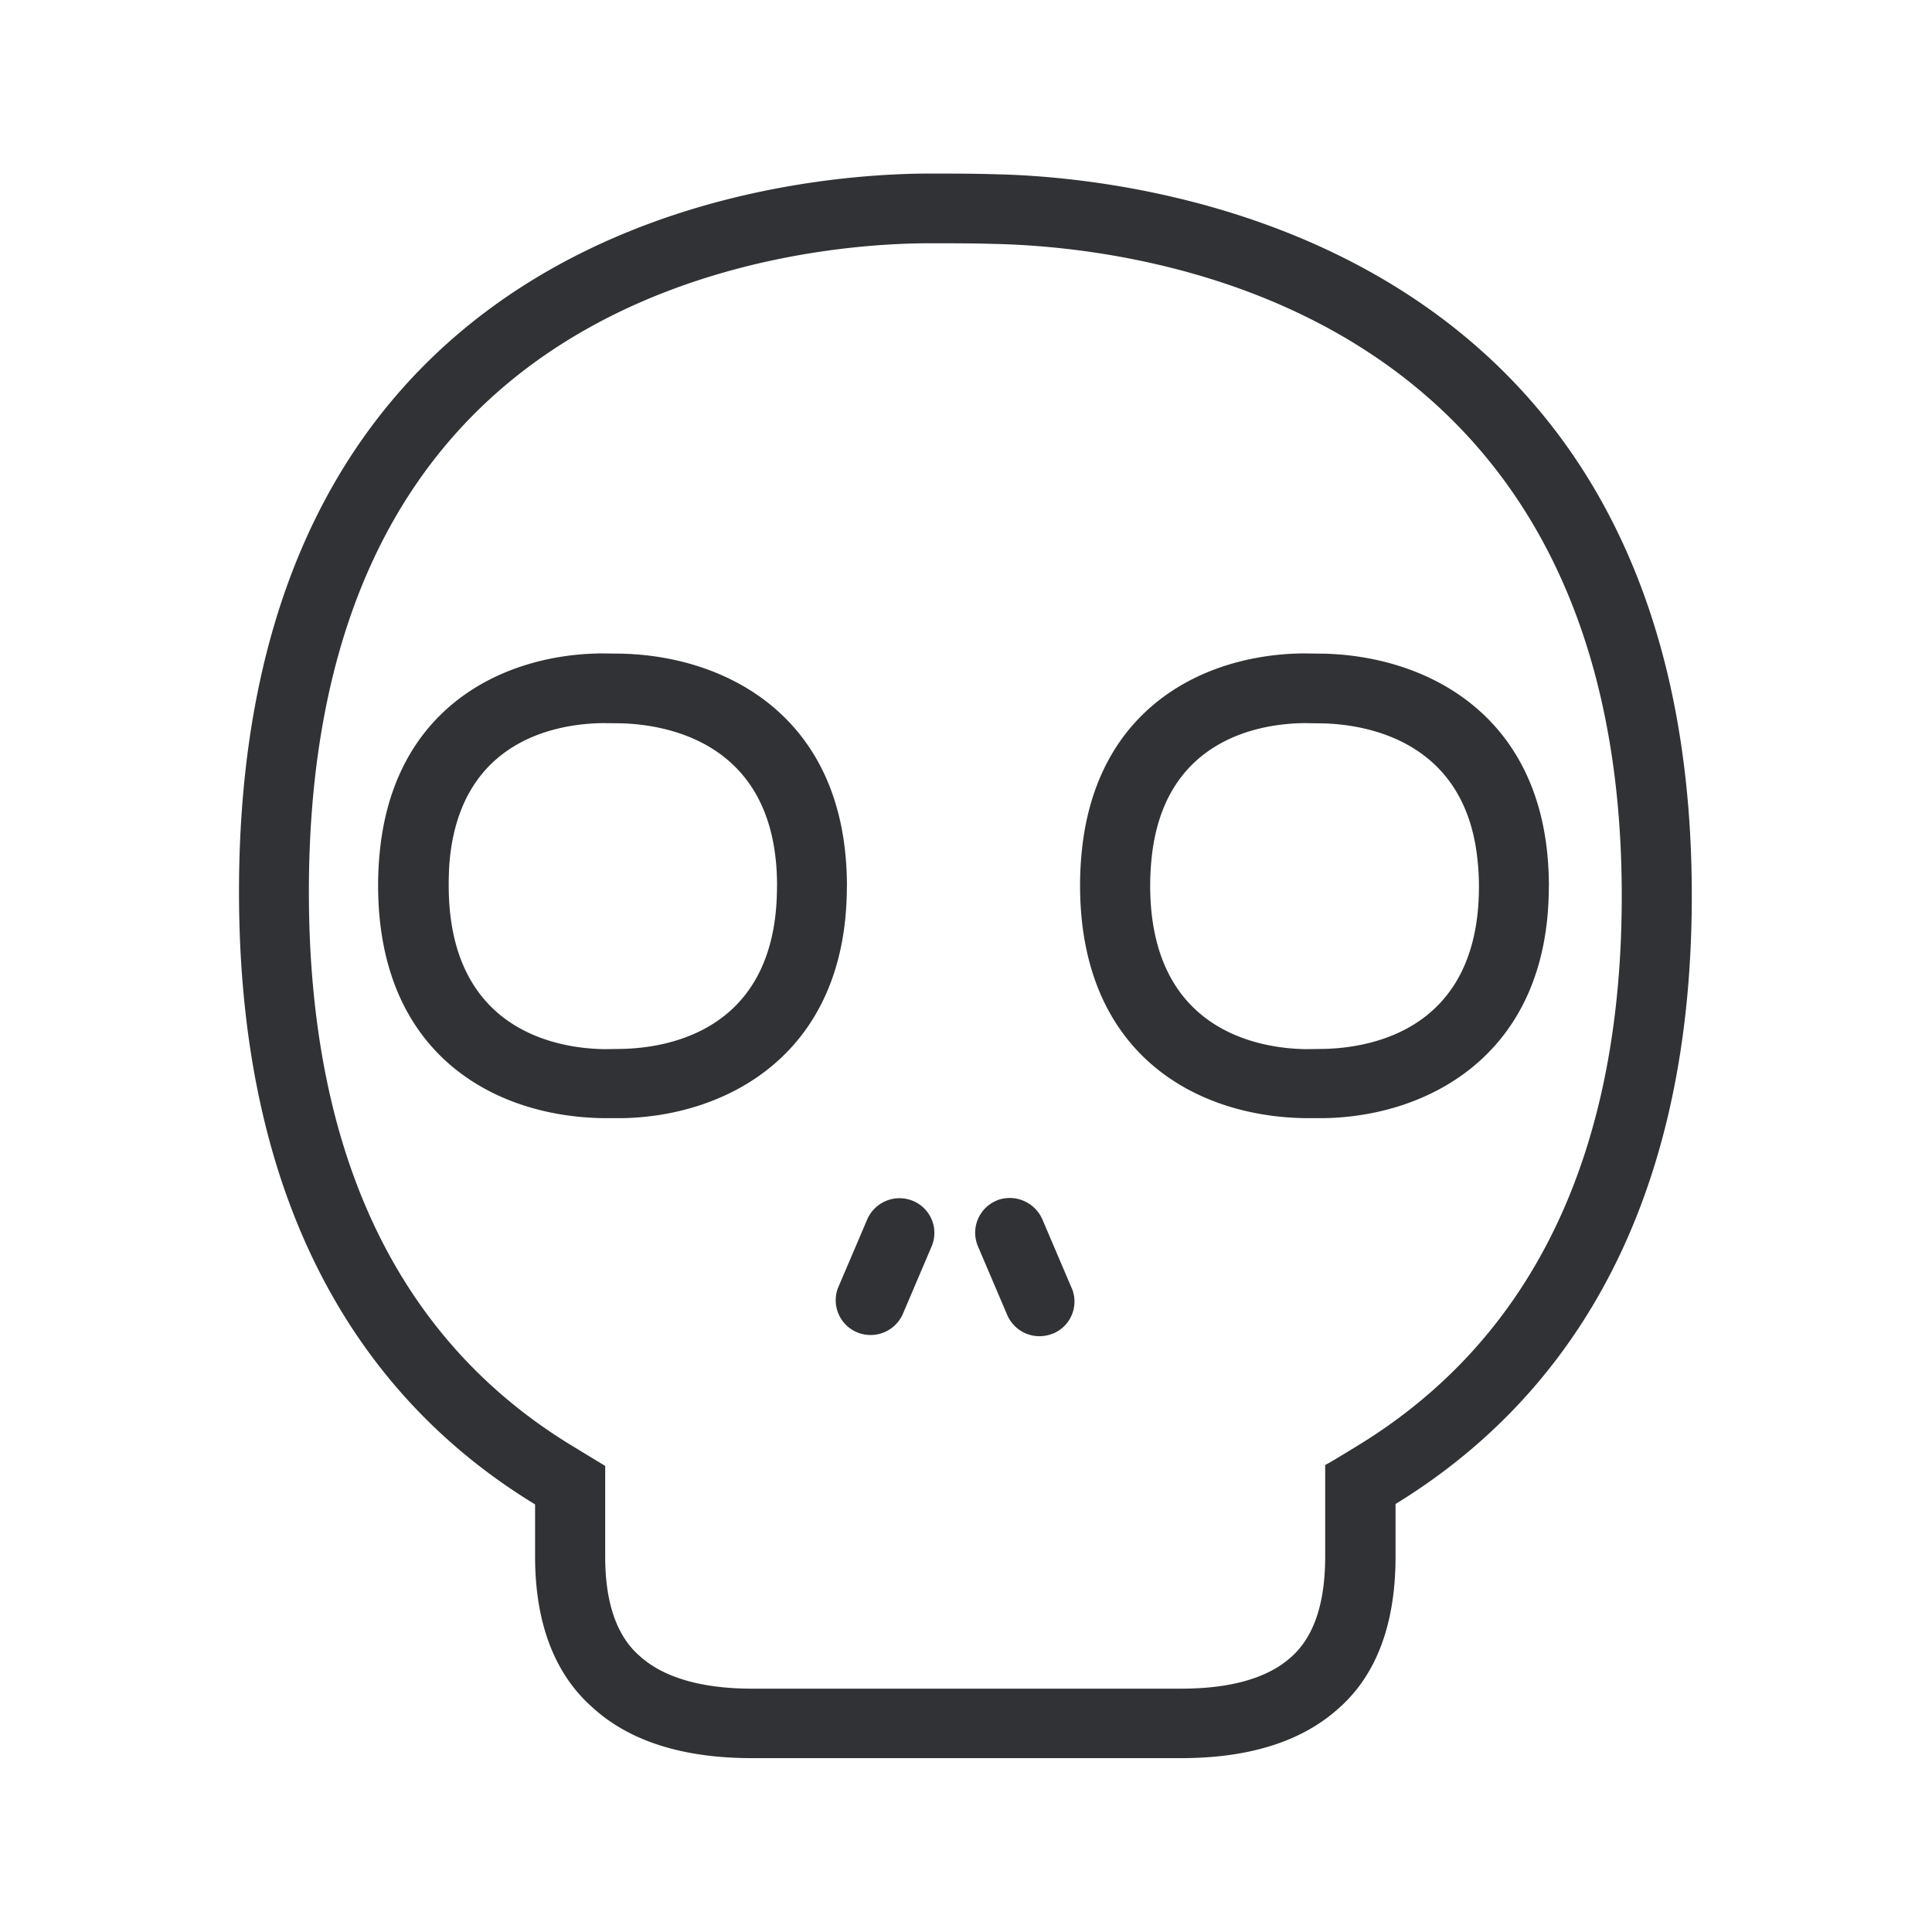 <svg width="24" height="24" fill="none" xmlns="http://www.w3.org/2000/svg"><path fill-rule="evenodd" clip-rule="evenodd" d="M21.016 11.125c0-8.226-6.88-8.924-8.644-8.96-.269-.009-.58-.009-.857-.009-1.812.009-8.546.63-8.546 8.922 0 4.185 1.734 6.428 3.678 7.61v.648c0 .823.24 1.462.722 1.882.454.412 1.118.622 1.967.622h5.341c.846 0 1.502-.21 1.956-.622.473-.418.703-1.059.703-1.88v-.655c1.947-1.193 3.68-3.42 3.68-7.558Zm-4.14 6.827c2.168-1.33 3.27-3.628 3.27-6.824 0-7.358-5.964-8.059-7.794-8.098-.26-.008-.546-.008-.806-.008h-.028c-.77.003-2.745.131-4.493 1.221-2.115 1.32-3.188 3.62-3.188 6.835 0 3.246 1.098 5.56 3.266 6.88l.415.252v1.128c0 .572.143.986.428 1.233.373.339.961.406 1.393.406h5.336c.619 0 1.08-.134 1.367-.395.282-.252.42-.67.42-1.247v-1.137c.003.006.414-.246.414-.246Zm-6.355-6.941c0-.163-.009-.317-.026-.463-.201-1.747-1.563-2.4-2.773-2.428l-.25-.003c-1.226.011-2.596.675-2.758 2.504-.011.12-.017.244-.017.376 0 2.1 1.443 2.873 2.793 2.893h.24c1.29-.022 2.79-.79 2.79-2.88Zm-.869.002c0 1.79-1.353 2.006-1.933 2.017l-.21.003c-.582-.008-1.935-.227-1.935-2.034 0-.106.003-.207.011-.3.137-1.534 1.375-1.71 1.902-1.716l.218.002c.524.012 1.76.2 1.928 1.664.014.112.02.236.02.364Zm6.787 2.017c.577-.011 1.933-.227 1.933-2.017a3.04 3.04 0 0 0-.022-.367c-.168-1.462-1.404-1.65-1.928-1.66l-.218-.003h-.003c-.524.005-1.764.182-1.899 1.717a3.314 3.314 0 0 0-.014.3c0 1.806 1.353 2.025 1.936 2.033l.215-.003Zm2.802-2.02a4.05 4.05 0 0 0-.026-.462c-.201-1.747-1.563-2.4-2.773-2.428l-.25-.003c-1.226.011-2.596.672-2.758 2.504-.011.12-.017.244-.017.376 0 2.1 1.443 2.873 2.793 2.893h.24c1.29-.022 2.79-.79 2.79-2.88Zm-7.9 3.908a.43.43 0 0 1 .233.563l-.364.854a.438.438 0 0 1-.58.208.432.432 0 0 1-.222-.54l.365-.855a.437.437 0 0 1 .568-.23Zm1.972 1.084-.364-.854a.443.443 0 0 0-.569-.235c0 .002-.002.002-.002.002a.432.432 0 0 0-.23.566l.364.854a.436.436 0 0 0 .569.23h.003a.43.43 0 0 0 .23-.563Z" fill="#313235"/></svg>